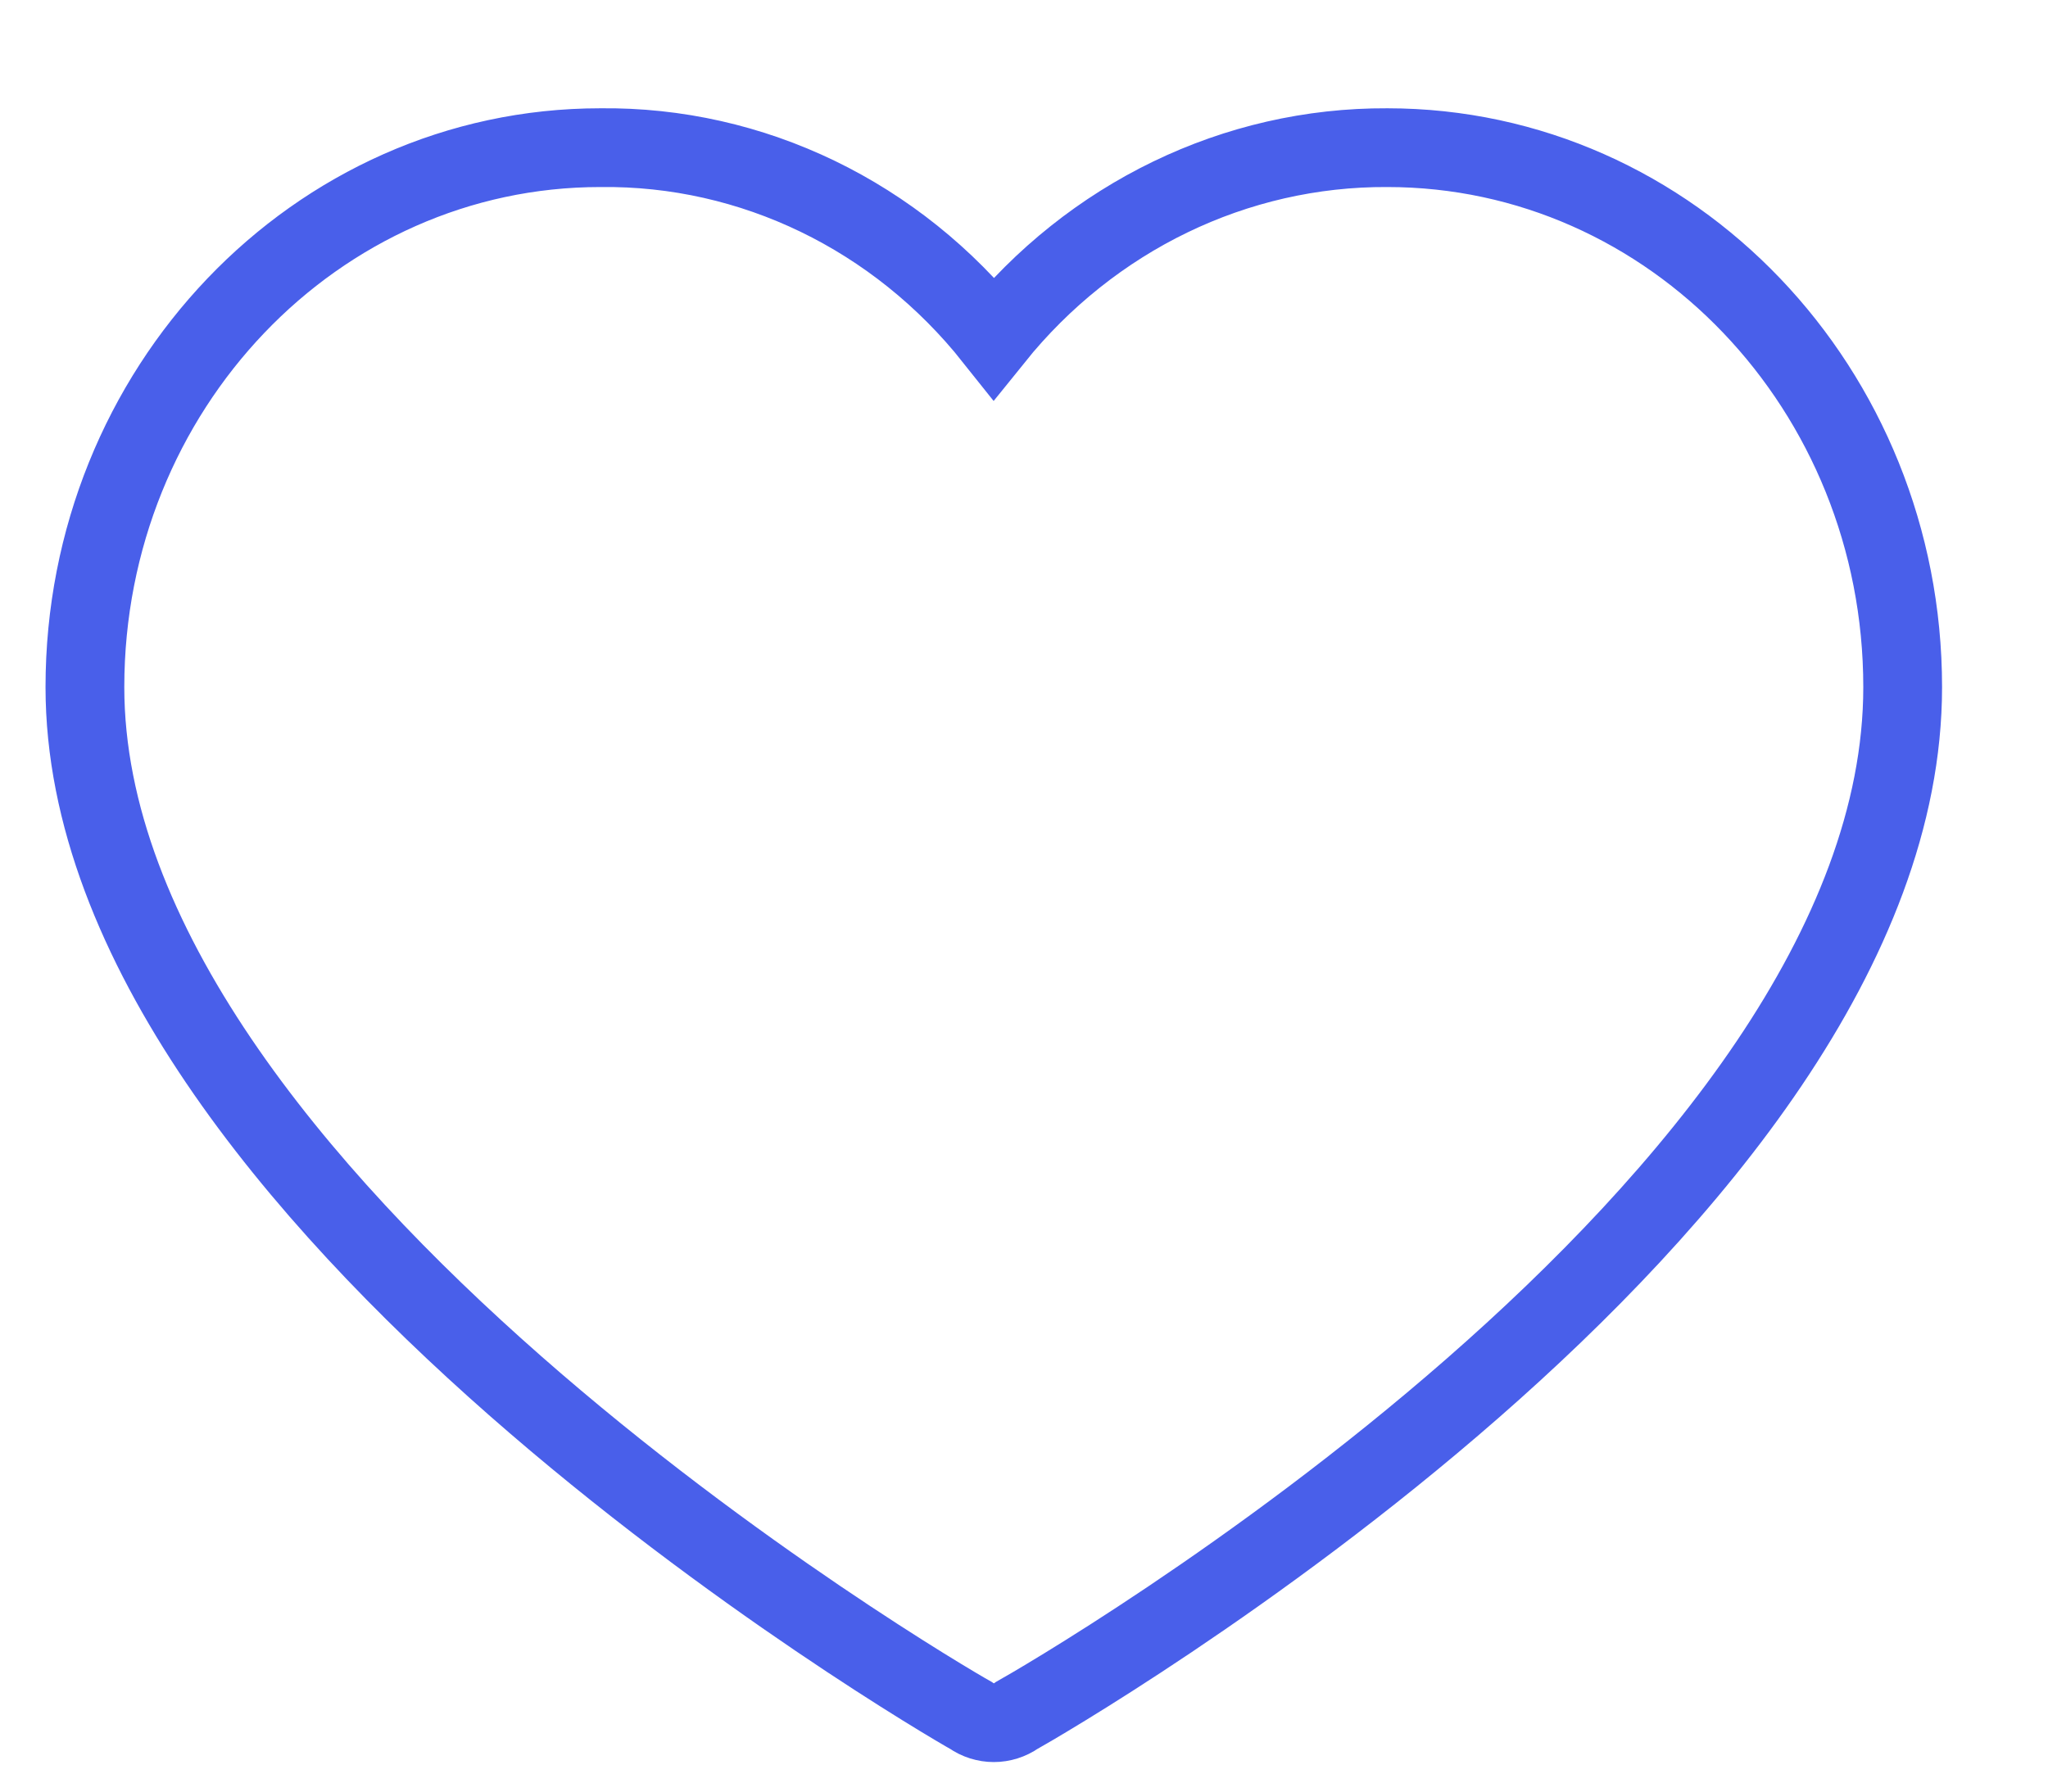 <svg width="24" height="21" viewBox="-1 0 26 20" fill="none" xmlns="http://www.w3.org/2000/svg"><path d="M11.617 2.916C12.857 1.375 14.687 0.49 16.612 0.5C20.226 0.5 23.155 3.567 23.155 7.35C23.155 13.925 12.347 20.163 11.909 20.407C11.732 20.531 11.501 20.531 11.325 20.407C10.886 20.163 0.078 13.833 0.078 7.35C0.078 3.567 3.008 0.5 6.621 0.5C8.549 0.477 10.384 1.364 11.617 2.916Z" stroke="#495FEA" fill=""/></svg>